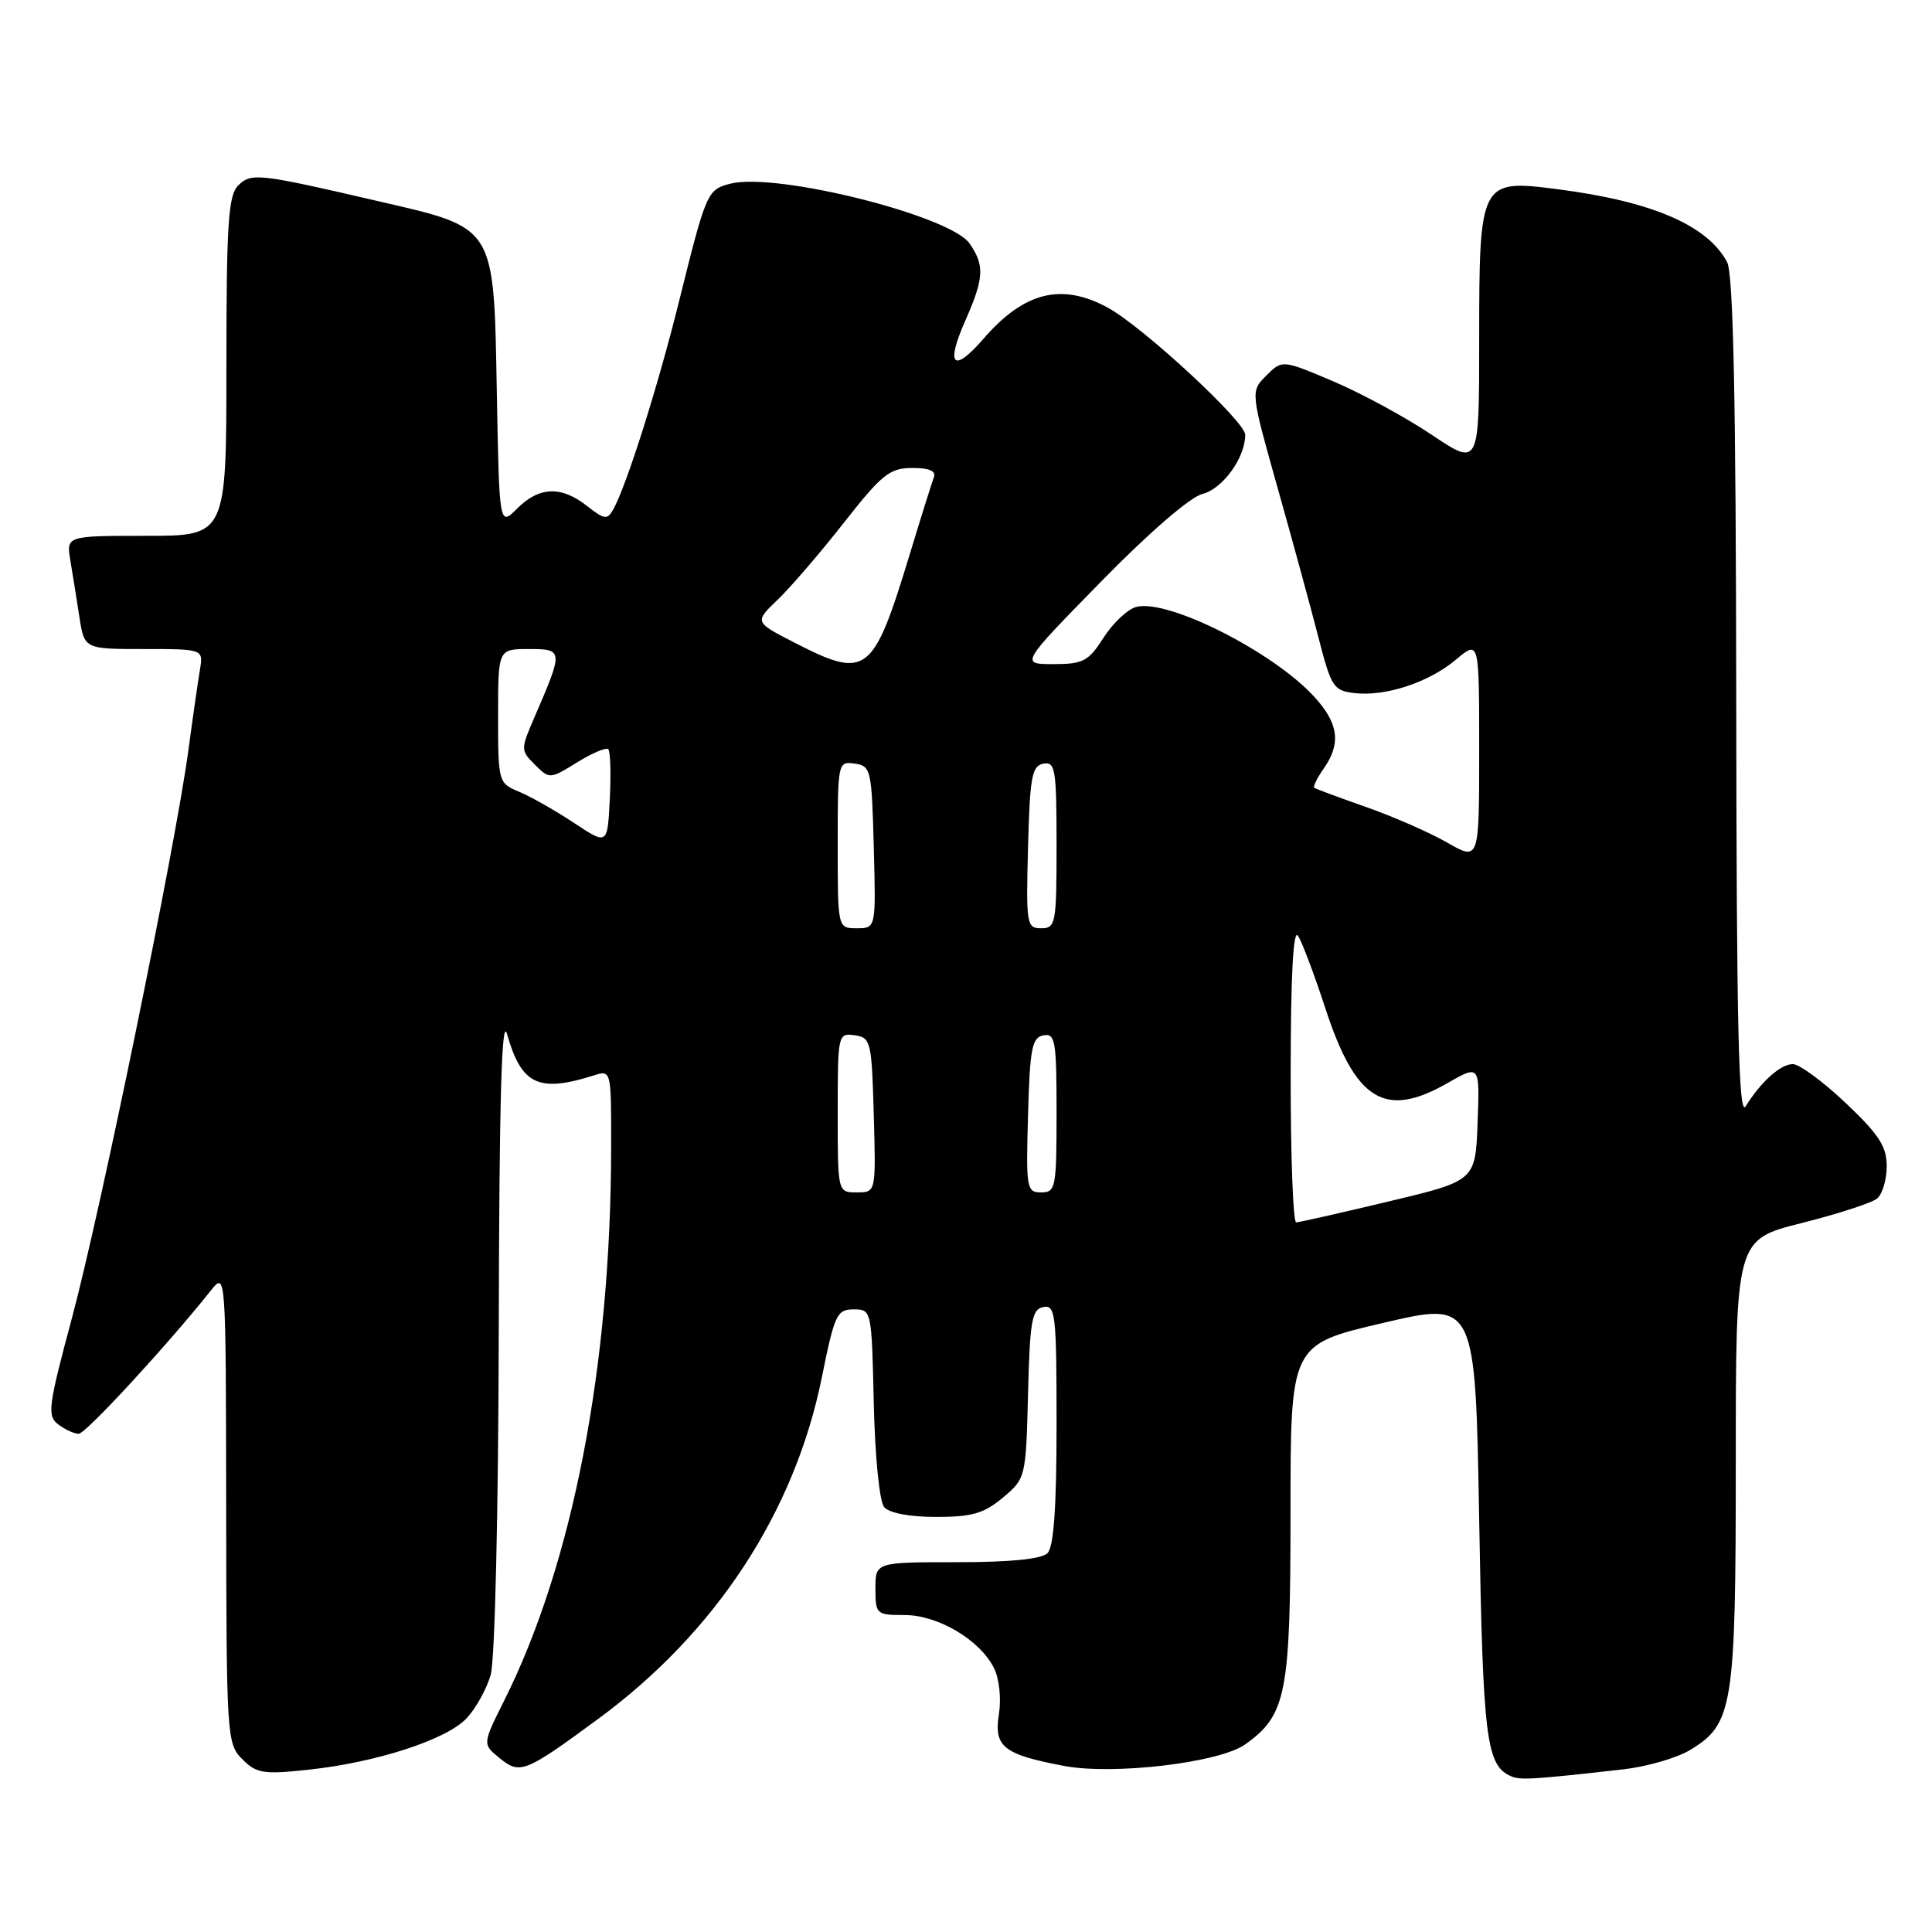 <?xml version="1.0" encoding="UTF-8" standalone="no"?>
<!DOCTYPE svg PUBLIC "-//W3C//DTD SVG 1.1//EN" "http://www.w3.org/Graphics/SVG/1.1/DTD/svg11.dtd" >
<svg xmlns="http://www.w3.org/2000/svg" xmlns:xlink="http://www.w3.org/1999/xlink" version="1.1" viewBox="0 0 256 256">
 <g >
 <path fill="currentColor"
d=" M 215.16 234.44 C 218.27 234.08 222.23 232.93 223.97 231.87 C 229.65 228.42 230.00 226.20 230.00 193.65 C 230.00 164.25 230.00 164.25 238.73 162.06 C 243.53 160.85 248.03 159.39 248.73 158.81 C 249.43 158.23 250.00 156.30 250.00 154.52 C 250.00 151.91 248.96 150.31 244.56 146.15 C 241.57 143.32 238.42 141.00 237.56 141.00 C 235.94 141.00 233.35 143.31 231.31 146.59 C 230.38 148.08 230.10 136.29 230.06 92.68 C 230.02 52.72 229.67 36.26 228.85 34.73 C 226.23 29.83 218.89 26.68 206.31 25.06 C 196.12 23.75 196.00 23.99 196.00 45.02 C 196.00 61.82 196.00 61.82 189.74 57.63 C 186.30 55.32 180.43 52.13 176.69 50.54 C 169.90 47.66 169.90 47.66 167.80 49.76 C 165.69 51.86 165.69 51.86 169.30 64.68 C 171.29 71.73 173.72 80.65 174.71 84.50 C 176.39 91.04 176.70 91.52 179.49 91.84 C 183.63 92.31 189.35 90.42 192.95 87.38 C 196.00 84.82 196.00 84.82 196.00 99.45 C 196.00 114.08 196.00 114.08 191.75 111.64 C 189.41 110.30 184.57 108.18 181.00 106.93 C 177.43 105.68 174.34 104.53 174.15 104.39 C 173.95 104.25 174.52 103.10 175.40 101.84 C 177.72 98.52 177.38 95.86 174.16 92.34 C 168.71 86.37 154.75 79.32 150.56 80.42 C 149.43 80.72 147.48 82.54 146.24 84.48 C 144.22 87.63 143.52 88.00 139.58 88.00 C 135.19 88.00 135.19 88.00 145.89 77.07 C 152.24 70.58 157.70 65.86 159.33 65.45 C 162.01 64.78 165.00 60.65 165.00 57.61 C 165.00 55.85 151.38 43.25 146.76 40.75 C 140.65 37.44 135.70 38.68 130.34 44.86 C 126.30 49.52 125.25 48.48 127.92 42.46 C 130.40 36.83 130.49 35.15 128.46 32.25 C 125.88 28.56 102.88 22.81 96.82 24.33 C 93.71 25.11 93.59 25.38 89.96 40.00 C 87.16 51.27 83.02 64.35 81.26 67.50 C 80.47 68.91 80.09 68.86 77.78 67.04 C 74.37 64.36 71.45 64.46 68.53 67.38 C 66.16 69.75 66.16 69.75 65.83 51.95 C 65.42 29.73 65.75 30.27 50.13 26.66 C 34.19 22.96 33.28 22.86 31.54 24.60 C 30.25 25.90 30.00 29.72 30.00 48.57 C 30.00 71.00 30.00 71.00 19.39 71.00 C 8.78 71.00 8.78 71.00 9.32 74.25 C 9.62 76.04 10.16 79.41 10.52 81.75 C 11.18 86.00 11.18 86.00 19.06 86.00 C 26.95 86.00 26.95 86.00 26.49 88.75 C 26.24 90.26 25.54 95.10 24.95 99.50 C 23.21 112.32 13.36 160.33 9.57 174.50 C 6.37 186.43 6.22 187.60 7.73 188.75 C 8.64 189.44 9.86 189.99 10.44 189.98 C 11.36 189.97 22.16 178.26 27.94 171.00 C 29.93 168.50 29.93 168.50 29.97 199.75 C 30.00 230.16 30.06 231.06 32.11 233.11 C 33.99 234.99 34.90 235.14 40.84 234.50 C 49.90 233.53 59.16 230.52 61.83 227.68 C 63.05 226.38 64.49 223.79 65.02 221.92 C 65.58 219.97 66.04 200.36 66.09 176.01 C 66.15 145.99 66.47 134.53 67.18 137.00 C 69.10 143.76 71.34 144.82 78.75 142.48 C 80.98 141.77 81.00 141.84 80.98 152.13 C 80.94 181.07 75.89 207.16 66.82 225.31 C 63.92 231.11 63.92 231.11 66.20 232.96 C 68.91 235.16 69.54 234.91 79.24 227.78 C 94.86 216.30 105.29 200.37 108.90 182.50 C 110.58 174.18 110.89 173.50 113.11 173.50 C 115.49 173.50 115.50 173.56 115.78 185.94 C 115.94 193.01 116.53 198.94 117.15 199.69 C 117.83 200.49 120.48 201.00 124.05 201.00 C 128.81 201.00 130.39 200.54 132.89 198.44 C 135.91 195.90 135.94 195.78 136.22 184.70 C 136.46 174.98 136.73 173.48 138.25 173.19 C 139.86 172.88 140.00 174.15 140.00 188.73 C 140.00 199.74 139.63 204.97 138.80 205.80 C 138.01 206.59 133.87 207.00 126.80 207.00 C 116.00 207.00 116.00 207.00 116.00 210.50 C 116.00 213.89 116.12 214.00 119.85 214.00 C 124.29 214.00 129.84 217.29 131.71 221.03 C 132.41 222.45 132.69 225.06 132.36 227.15 C 131.67 231.45 132.97 232.48 140.97 233.99 C 147.53 235.24 161.60 233.57 165.00 231.14 C 170.46 227.24 171.00 224.47 171.00 200.33 C 171.00 178.16 171.00 178.16 183.25 175.30 C 195.50 172.43 195.50 172.43 196.00 201.47 C 196.50 230.50 196.93 233.94 200.24 235.37 C 201.46 235.90 203.24 235.79 215.16 234.44 Z  M 171.02 142.25 C 171.03 129.13 171.36 123.00 172.00 124.00 C 172.53 124.83 174.14 129.10 175.58 133.50 C 179.61 145.87 183.49 148.27 191.79 143.52 C 196.08 141.07 196.08 141.07 195.79 148.76 C 195.50 156.46 195.50 156.46 184.00 159.20 C 177.68 160.71 172.16 161.96 171.75 161.97 C 171.34 161.99 171.01 153.11 171.02 142.25 Z  M 111.00 147.43 C 111.00 137.04 111.04 136.87 113.25 137.18 C 115.39 137.48 115.51 137.98 115.78 147.75 C 116.07 158.00 116.07 158.00 113.53 158.00 C 111.00 158.00 111.00 158.00 111.00 147.43 Z  M 136.22 147.76 C 136.46 138.94 136.74 137.48 138.25 137.19 C 139.83 136.89 140.00 137.90 140.00 147.43 C 140.00 157.39 139.88 158.00 137.97 158.00 C 136.03 158.00 135.94 157.49 136.22 147.76 Z  M 111.00 111.93 C 111.00 101.02 111.03 100.87 113.25 101.18 C 115.40 101.49 115.51 101.96 115.78 112.25 C 116.07 123.00 116.07 123.00 113.53 123.00 C 111.00 123.00 111.00 123.00 111.00 111.93 Z  M 136.22 112.26 C 136.46 102.96 136.73 101.48 138.25 101.19 C 139.83 100.89 140.00 101.92 140.00 111.93 C 140.00 122.39 139.89 123.00 137.97 123.00 C 136.03 123.00 135.95 122.49 136.22 112.26 Z  M 76.03 109.02 C 73.57 107.39 70.31 105.54 68.78 104.91 C 66.04 103.77 66.00 103.64 66.00 94.88 C 66.00 86.00 66.00 86.00 70.07 86.00 C 74.65 86.00 74.66 86.16 70.86 94.94 C 68.96 99.33 68.97 99.41 70.88 101.33 C 72.81 103.25 72.86 103.25 76.47 101.02 C 78.47 99.78 80.33 99.00 80.60 99.27 C 80.88 99.54 80.97 102.52 80.80 105.88 C 80.50 111.99 80.50 111.99 76.03 109.02 Z  M 105.23 85.13 C 99.96 82.42 99.96 82.42 103.05 79.46 C 104.75 77.83 108.70 73.24 111.82 69.26 C 116.85 62.85 117.89 62.02 120.86 62.01 C 123.13 62.00 124.06 62.40 123.74 63.25 C 123.48 63.94 122.03 68.55 120.53 73.50 C 115.67 89.45 114.86 90.07 105.23 85.13 Z "/>
</g>
</svg>